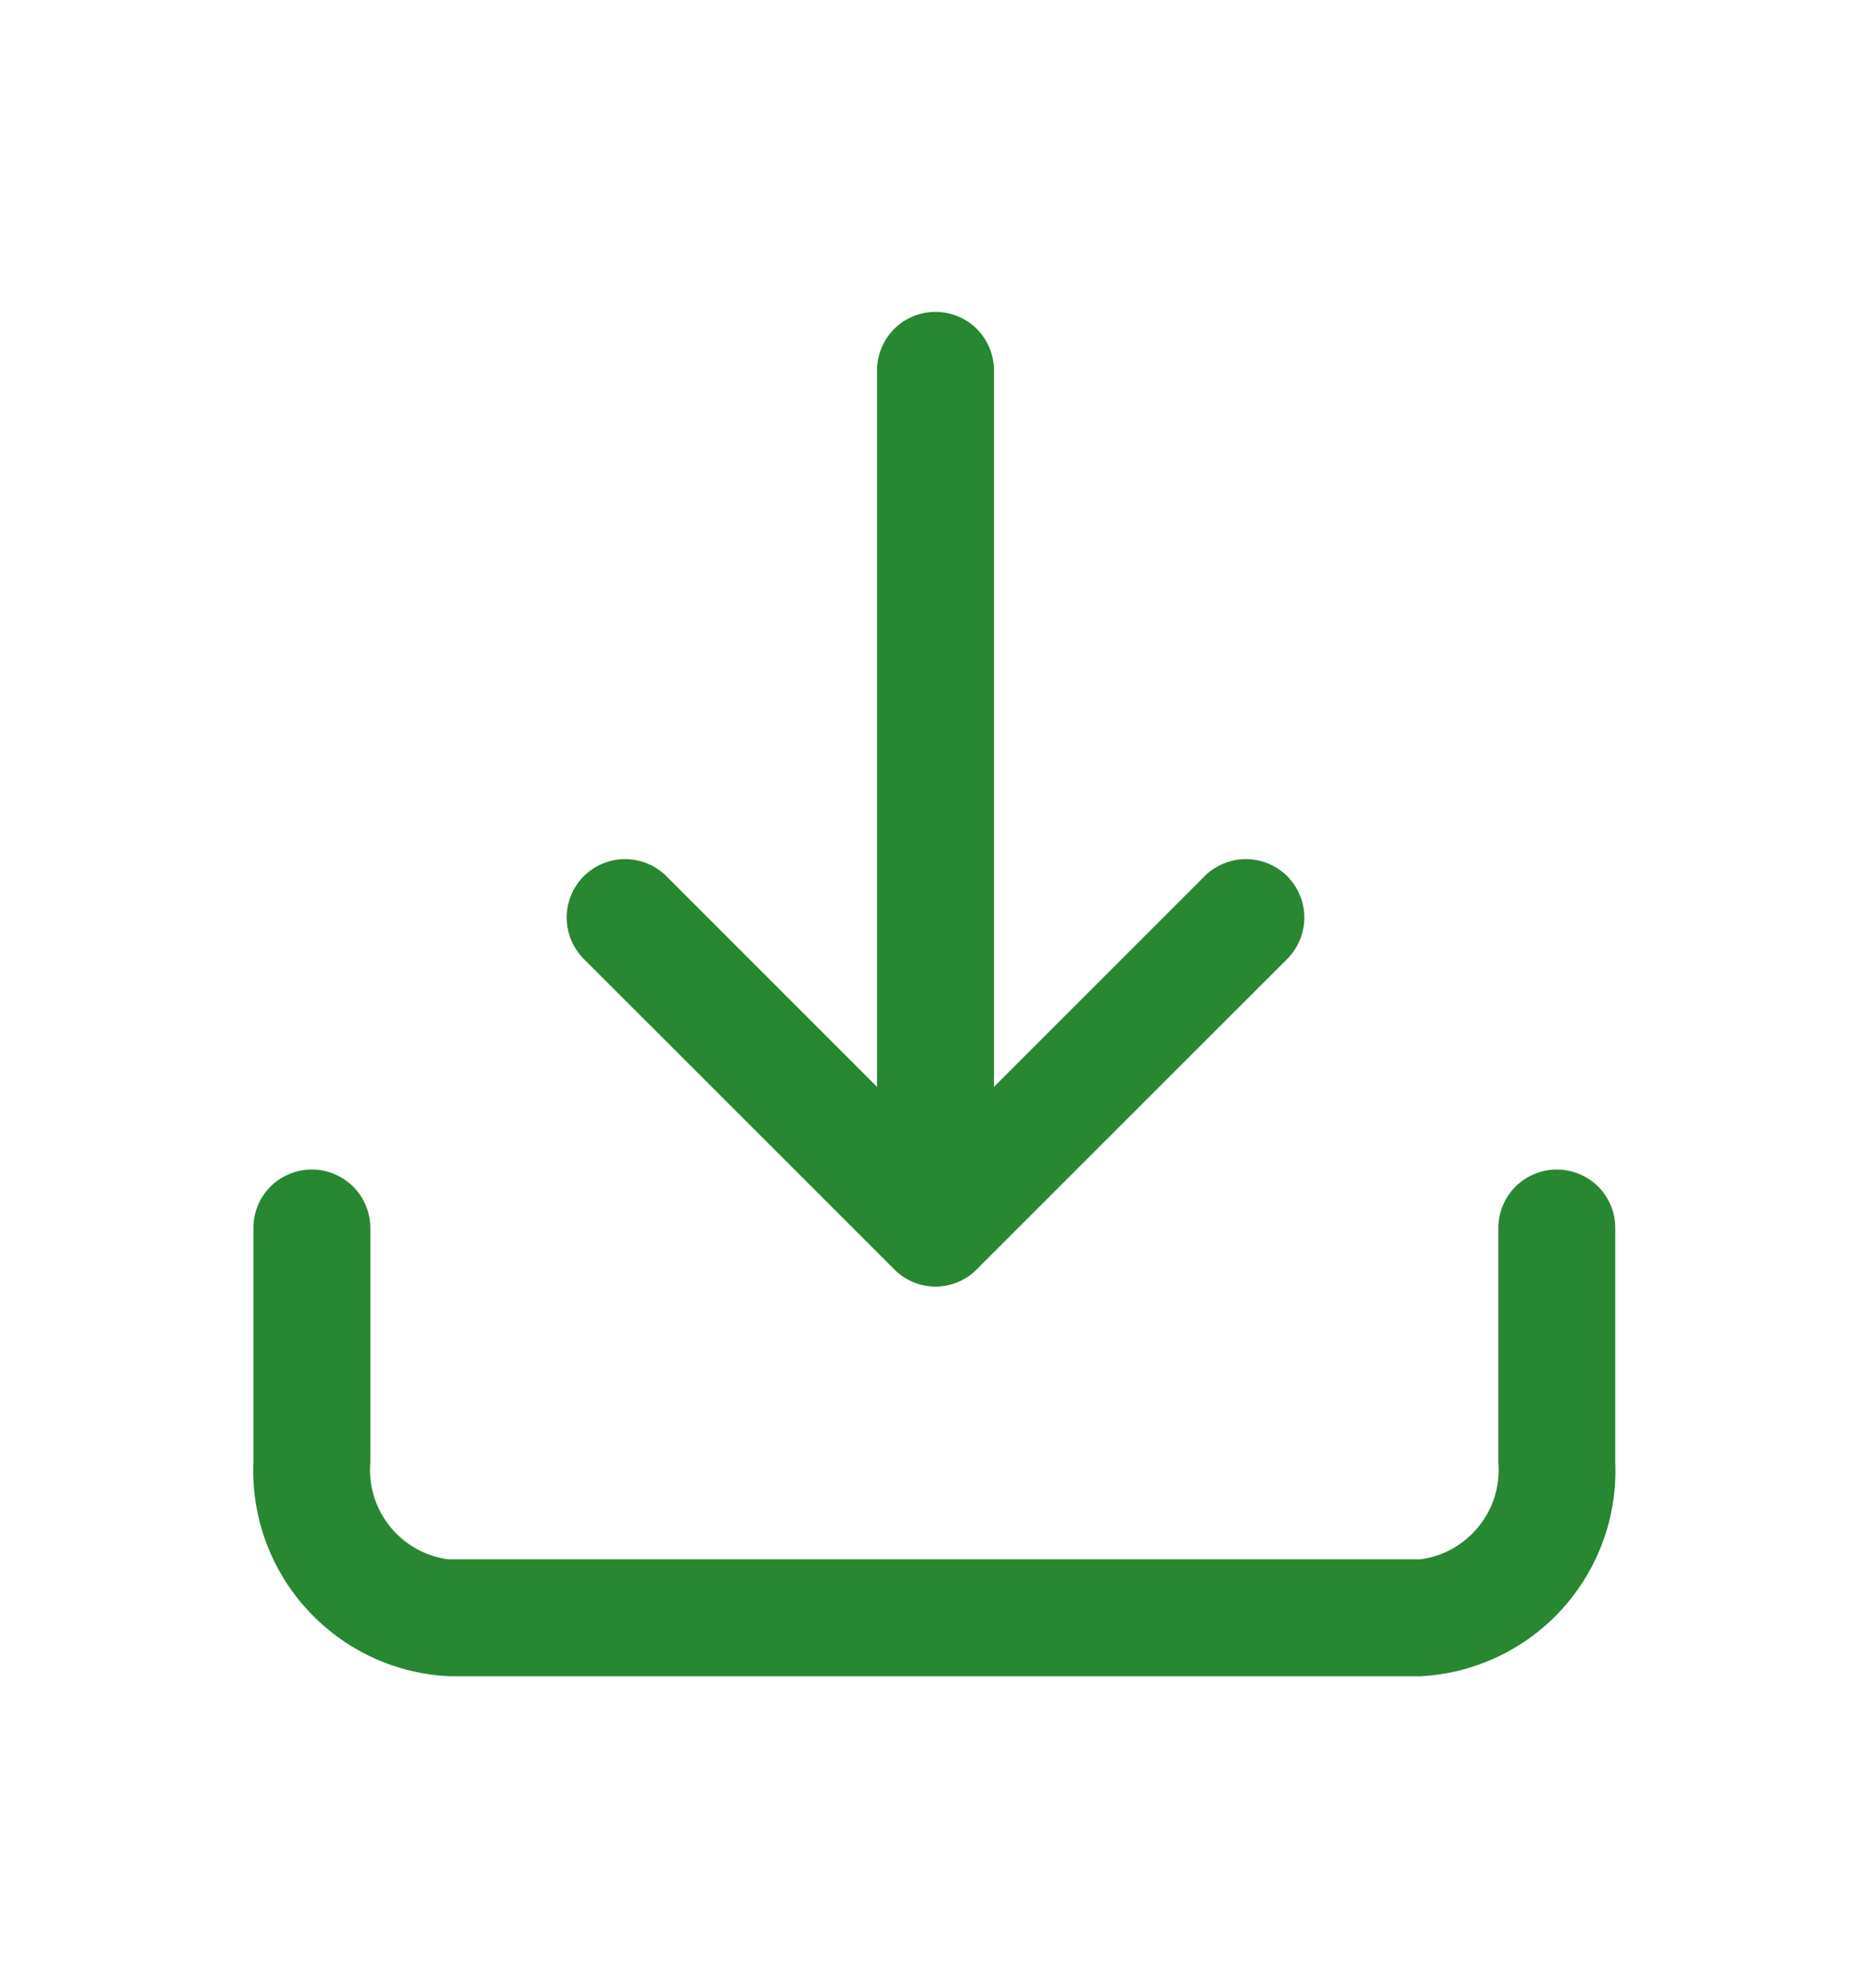 <svg width="16" height="17" viewBox="0 0 16 17" fill="none" xmlns="http://www.w3.org/2000/svg">
<path d="M12.147 14.333H3.853C3.622 14.324 3.395 14.269 3.185 14.172C2.975 14.074 2.787 13.937 2.63 13.766C2.473 13.596 2.352 13.397 2.272 13.179C2.193 12.962 2.157 12.731 2.167 12.5V10.5C2.167 10.367 2.219 10.24 2.313 10.146C2.407 10.053 2.534 10 2.667 10C2.799 10 2.926 10.053 3.02 10.146C3.114 10.24 3.167 10.367 3.167 10.5V12.5C3.149 12.698 3.209 12.895 3.333 13.05C3.457 13.205 3.636 13.307 3.833 13.333H12.147C12.344 13.307 12.523 13.205 12.647 13.05C12.771 12.895 12.831 12.698 12.813 12.5V10.5C12.813 10.367 12.866 10.24 12.96 10.146C13.054 10.053 13.181 10 13.313 10C13.446 10 13.573 10.053 13.667 10.146C13.761 10.24 13.813 10.367 13.813 10.5V12.5C13.833 12.964 13.669 13.416 13.357 13.76C13.045 14.103 12.61 14.309 12.147 14.333Z" fill="#288731"/>
<path d="M8 11C7.934 11 7.869 10.988 7.809 10.962C7.748 10.937 7.693 10.9 7.647 10.853L4.98 8.187C4.892 8.092 4.844 7.967 4.846 7.837C4.848 7.707 4.901 7.584 4.992 7.492C5.084 7.401 5.207 7.348 5.337 7.346C5.467 7.344 5.592 7.392 5.687 7.48L8 9.793L10.313 7.48C10.408 7.392 10.534 7.344 10.663 7.346C10.793 7.348 10.916 7.401 11.008 7.492C11.099 7.584 11.152 7.707 11.154 7.837C11.156 7.967 11.108 8.092 11.02 8.187L8.353 10.853C8.307 10.9 8.252 10.937 8.191 10.962C8.131 10.988 8.066 11 8 11Z" fill="#288731"/>
<path d="M8 11C7.868 10.998 7.742 10.945 7.648 10.852C7.555 10.758 7.502 10.632 7.5 10.5V3.167C7.5 3.034 7.553 2.907 7.646 2.813C7.74 2.719 7.867 2.667 8 2.667C8.133 2.667 8.26 2.719 8.354 2.813C8.447 2.907 8.5 3.034 8.5 3.167V10.5C8.498 10.632 8.445 10.758 8.352 10.852C8.258 10.945 8.132 10.998 8 11Z" fill="#288731"/>
</svg>
